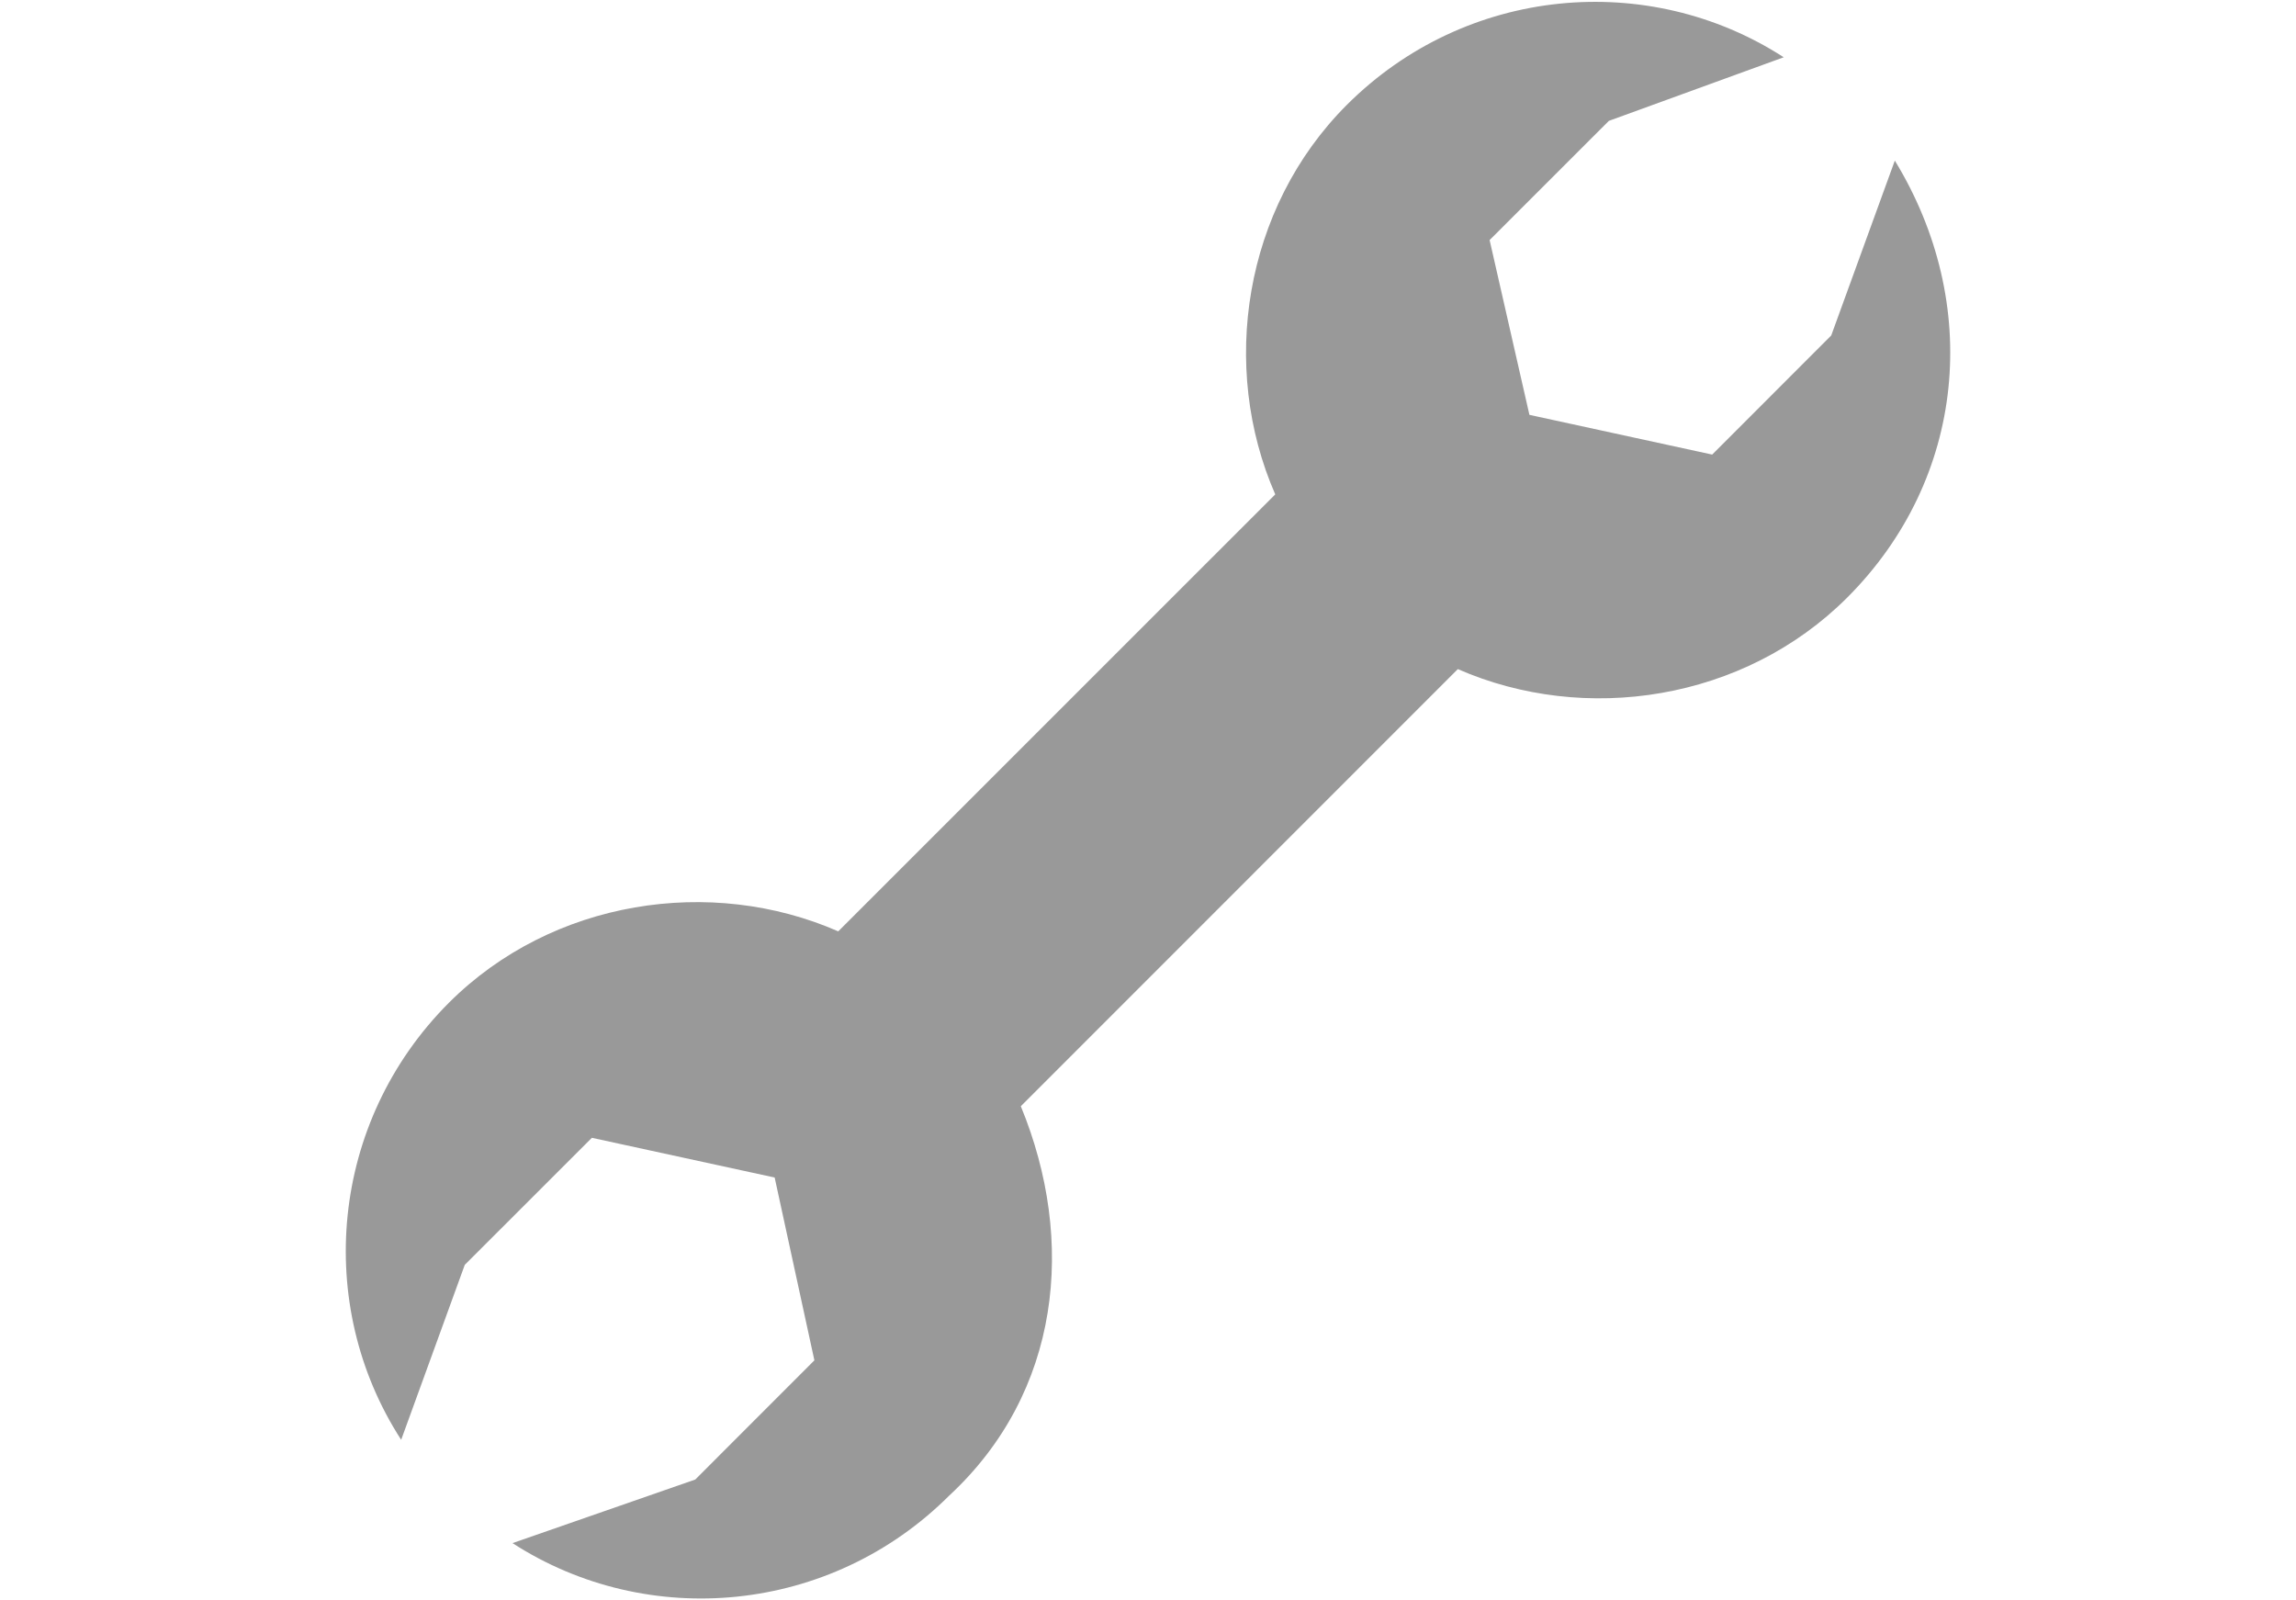 <?xml version="1.0" encoding="utf-8"?>
<!-- Generator: Adobe Illustrator 16.0.0, SVG Export Plug-In . SVG Version: 6.00 Build 0)  -->
<!DOCTYPE svg PUBLIC "-//W3C//DTD SVG 1.1//EN" "http://www.w3.org/Graphics/SVG/1.1/DTD/svg11.dtd">
<svg version="1.1" id="Calque_1" xmlns="http://www.w3.org/2000/svg" xmlns:xlink="http://www.w3.org/1999/xlink" x="0px" y="0px"
	 width="33px" height="23px" viewBox="0 0 33 23" enable-background="new 0 0 33 23" xml:space="preserve">
<path fill="#999999" d="M14.672,15.898l6.281-6.282c1.826,0.8,4.11,0.457,5.596-1.027c1.712-1.712,1.94-4.226,0.685-6.281
	l-0.914,2.513l-1.711,1.712l-2.627-0.571l0,0L21.41,3.45l1.714-1.713l2.513-0.914c-1.941-1.255-4.568-1.027-6.281,0.686
	c-1.484,1.485-1.827,3.769-1.027,5.596l-6.281,6.28c-1.827-0.8-4.11-0.457-5.596,1.026c-1.712,1.714-1.941,4.341-0.686,6.281
	l0.914-2.514l1.827-1.826l2.627,0.571l0,0l0.571,2.627l-1.712,1.713l-2.627,0.914c1.941,1.255,4.568,1.025,6.28-0.686
	C15.243,20.009,15.471,17.839,14.672,15.898z"/>
</svg>
